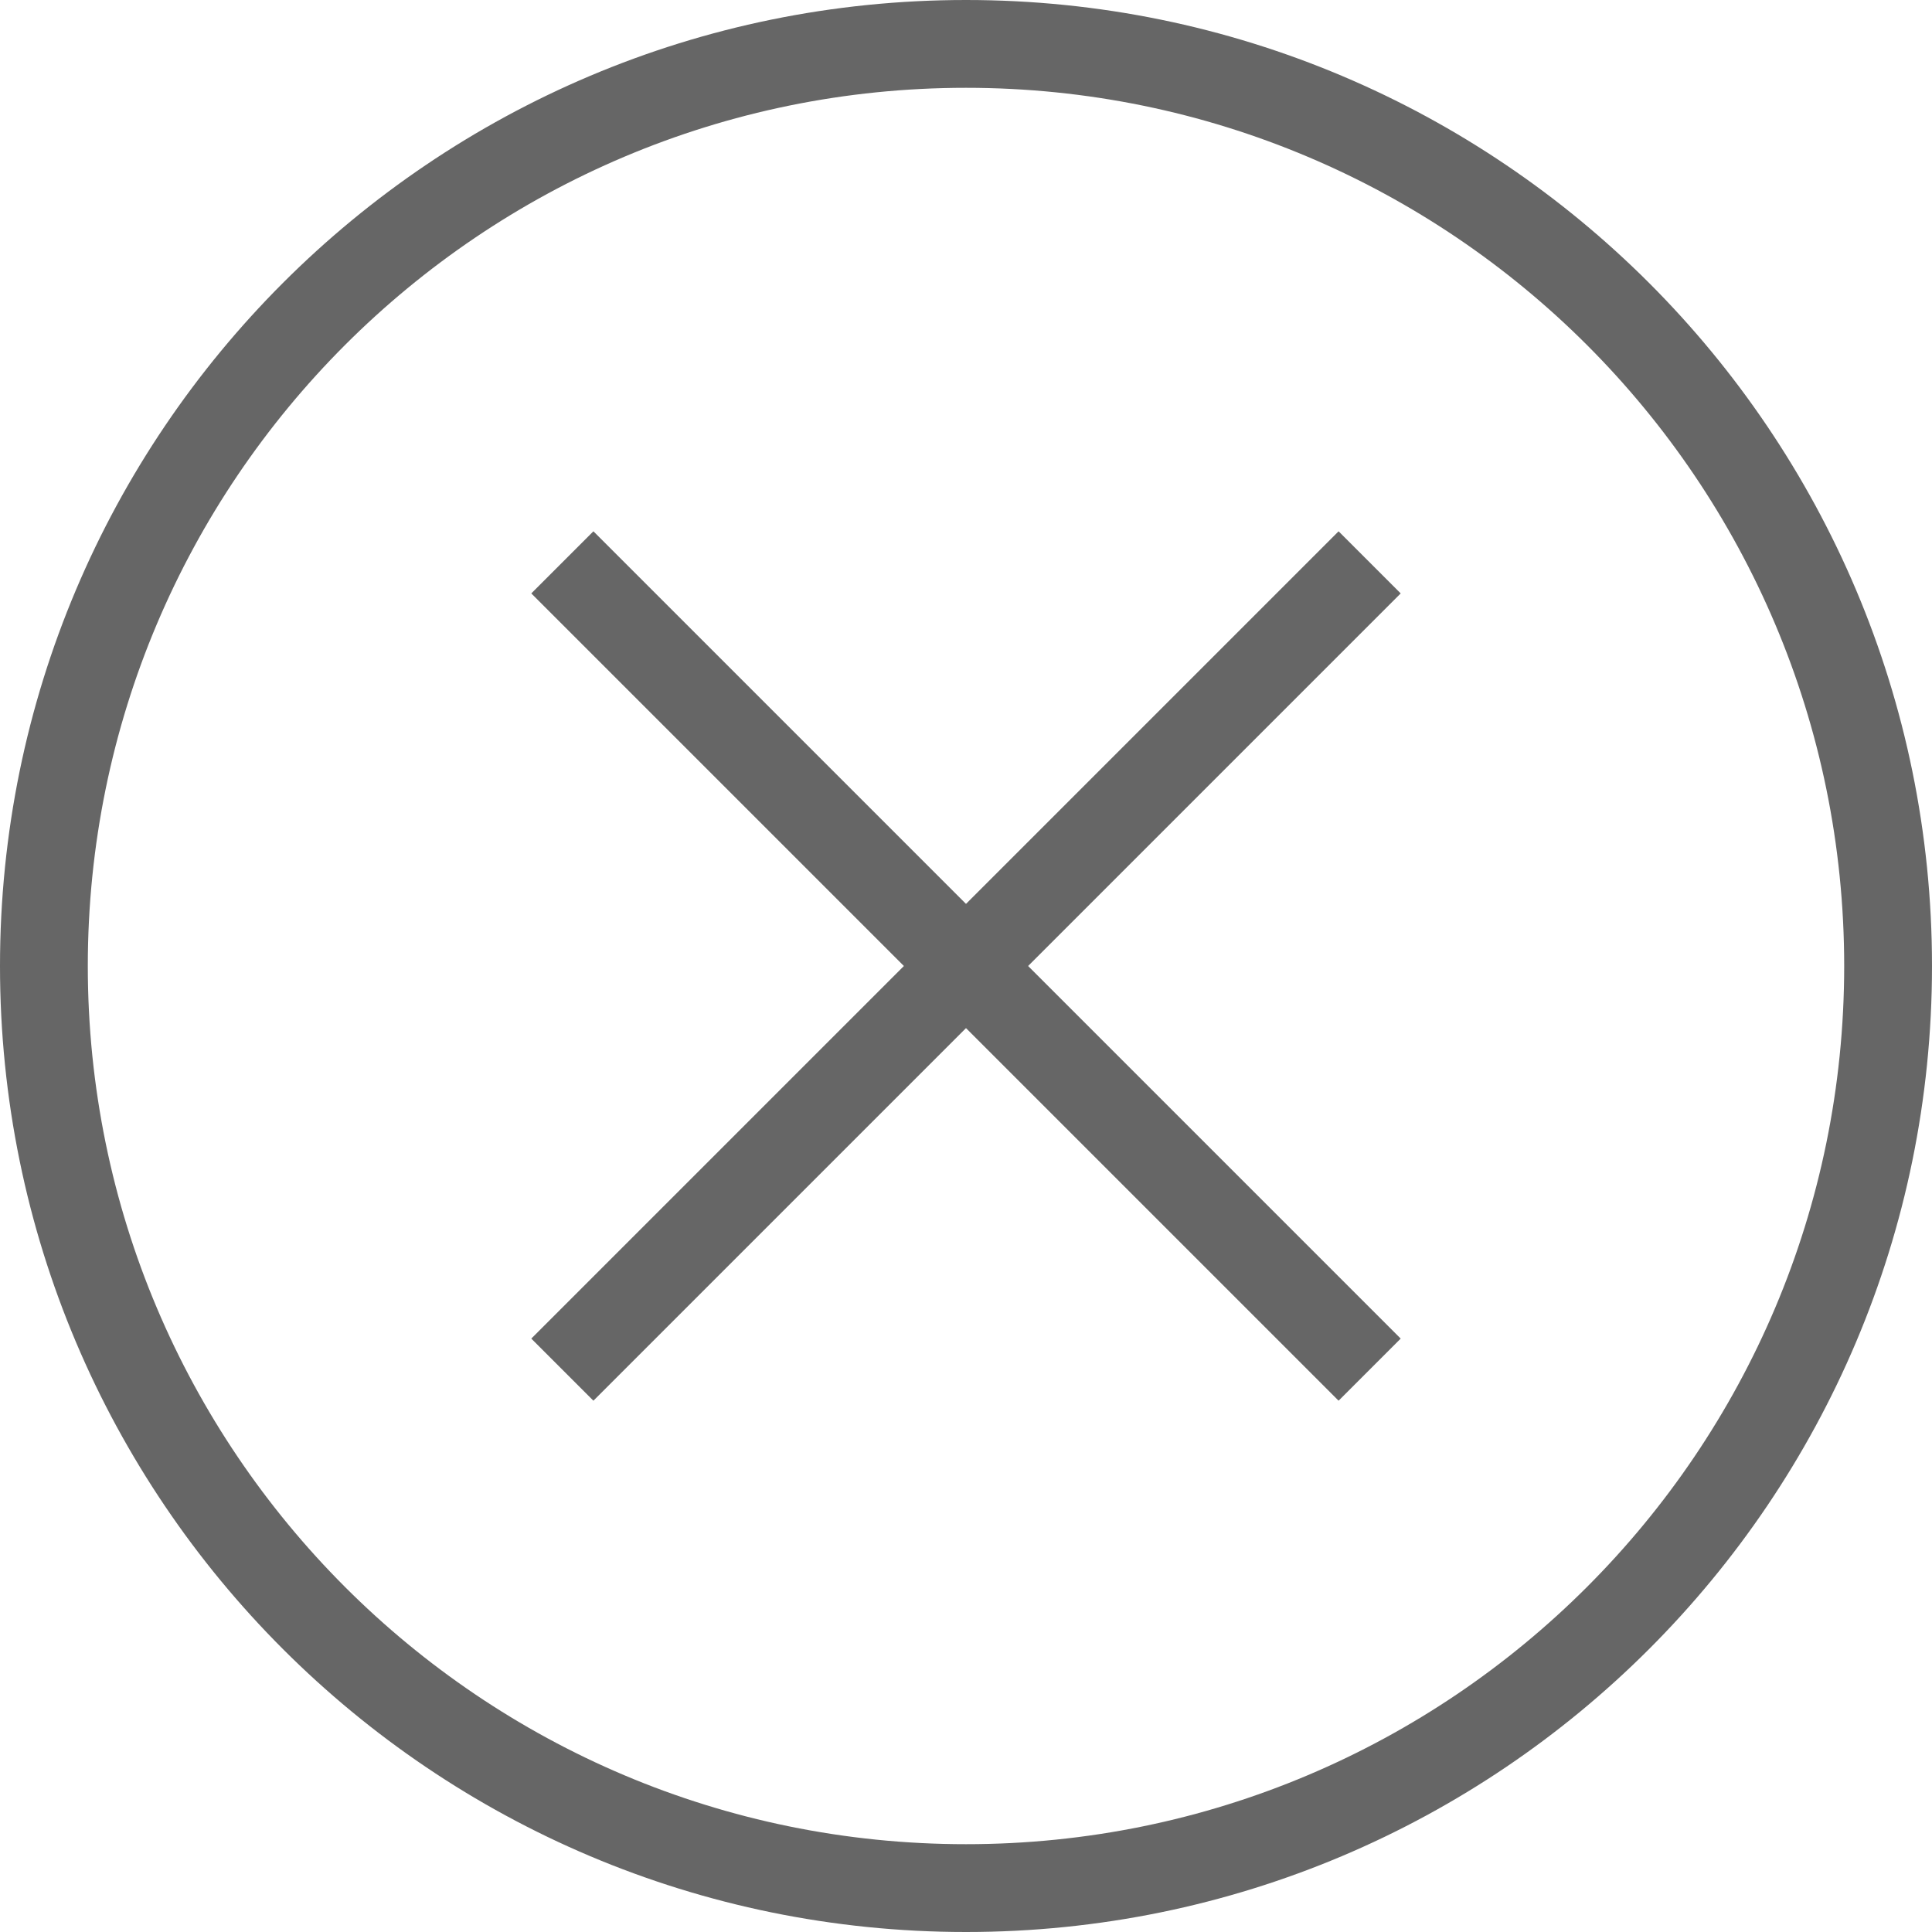 <svg xmlns="http://www.w3.org/2000/svg" xmlns:xlink="http://www.w3.org/1999/xlink" id="Layer_1" width="100%" height="100%" x="0" y="0" enable-background="new 0 0 20 20" version="1.1" viewBox="0 0 20 20" xml:space="preserve"><g><g><path fill="#666" d="M13.857,5.5L10,9.357L6.143,5.5L5.5,6.143L9.357,10L5.5,13.857L6.143,14.5L10,10.643l3.857,3.857 l0.643-0.643L10.643,10L14.5,6.143L13.857,5.5z M10,0C4.477,0,0,4.477,0,10c0,5.523,4.477,10,10,10c5.523,0,10-4.477,10-10 C20,4.477,15.523,0,10,0z M10,19.091c-5.021,0-9.091-4.07-9.091-9.091S4.979,0.909,10,0.909c5.021,0,9.091,4.07,9.091,9.091 S15.021,19.091,10,19.091z"/></g></g></svg>